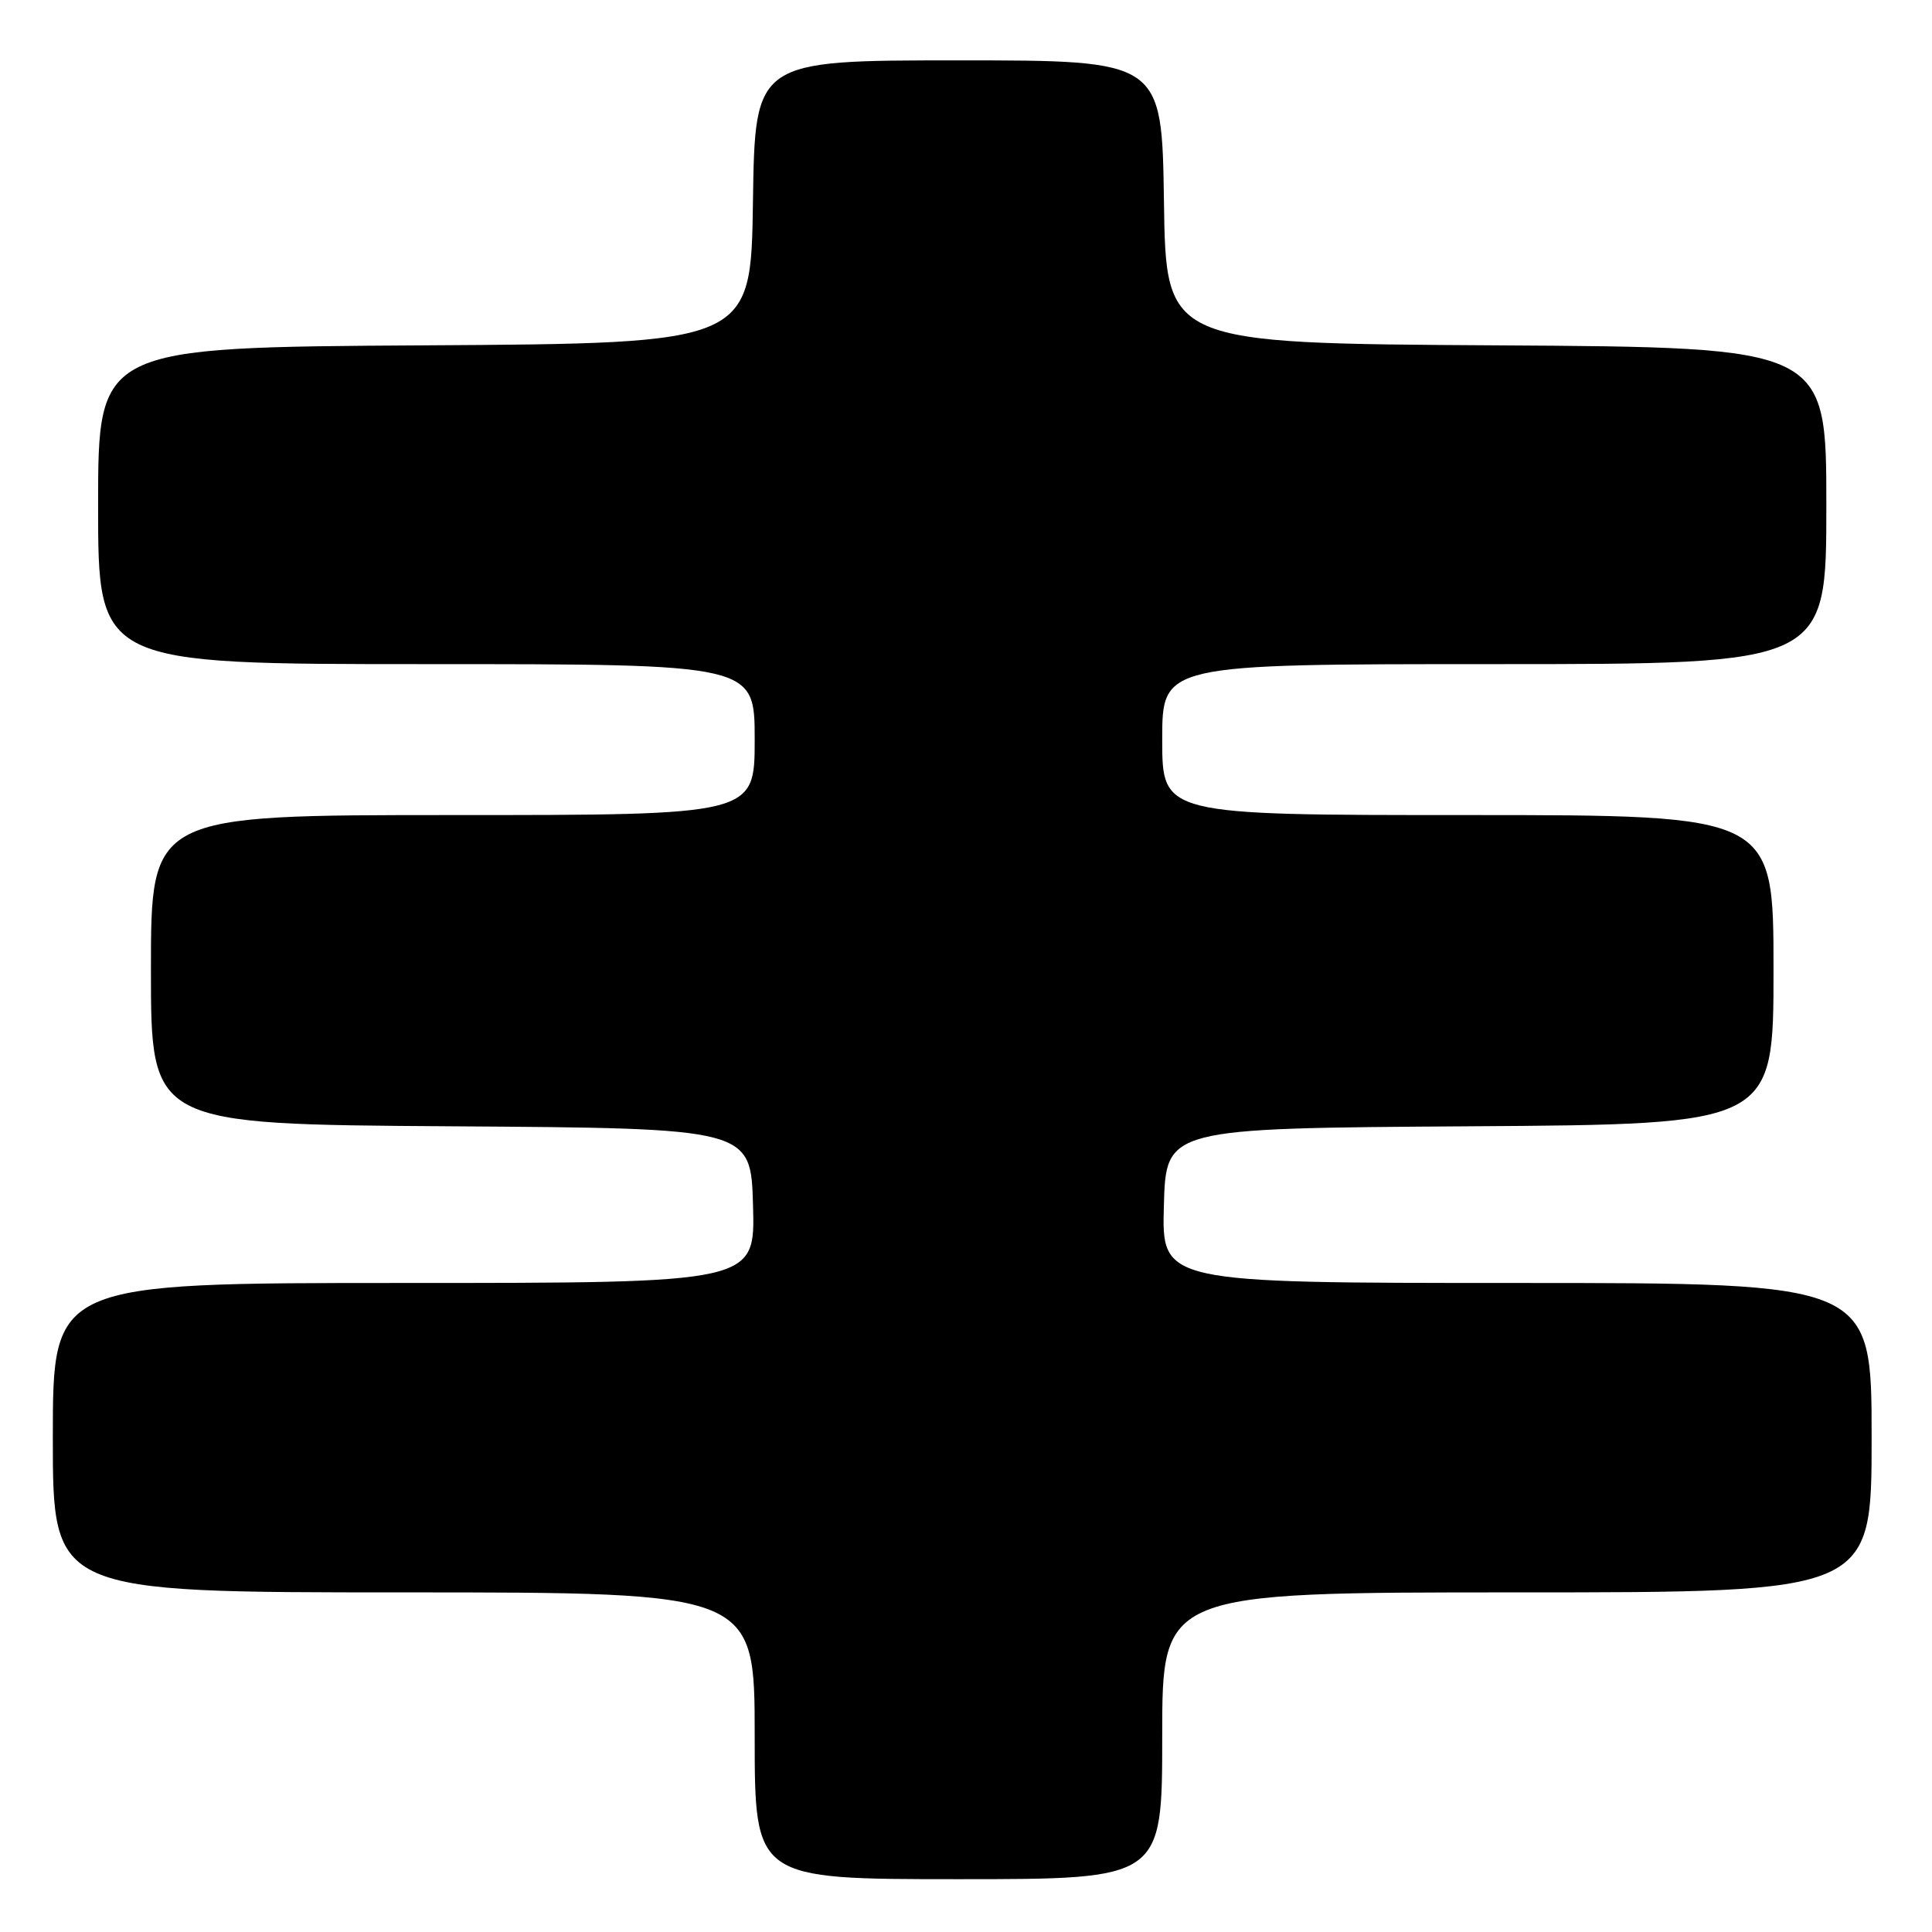 <?xml version="1.0" encoding="UTF-8" standalone="no"?>
<!DOCTYPE svg PUBLIC "-//W3C//DTD SVG 1.1//EN" "http://www.w3.org/Graphics/SVG/1.1/DTD/svg11.dtd" >
<svg xmlns="http://www.w3.org/2000/svg" xmlns:xlink="http://www.w3.org/1999/xlink" version="1.1" viewBox="0 0 256 256">
 <g >
 <path fill="currentColor"
d=" M 154.00 230.00 C 154.00 211.00 154.00 211.00 201.00 211.00 C 248.00 211.00 248.00 211.00 248.00 190.50 C 248.00 170.00 248.00 170.00 200.97 170.00 C 153.93 170.00 153.93 170.00 154.22 159.75 C 154.50 149.50 154.50 149.50 194.75 149.24 C 235.00 148.98 235.00 148.98 235.00 128.49 C 235.00 108.00 235.00 108.00 194.50 108.00 C 154.00 108.00 154.00 108.00 154.00 98.00 C 154.00 88.00 154.00 88.00 198.00 88.00 C 242.00 88.00 242.00 88.00 242.00 67.01 C 242.00 46.02 242.00 46.02 198.25 45.76 C 154.50 45.50 154.50 45.50 154.23 26.75 C 153.96 8.00 153.96 8.00 127.00 8.00 C 100.04 8.00 100.04 8.00 99.77 26.75 C 99.50 45.50 99.50 45.50 56.25 45.76 C 13.00 46.02 13.00 46.02 13.00 67.01 C 13.00 88.00 13.00 88.00 56.50 88.00 C 100.00 88.00 100.00 88.00 100.00 98.00 C 100.00 108.00 100.00 108.00 60.00 108.00 C 20.00 108.00 20.00 108.00 20.00 128.49 C 20.00 148.98 20.00 148.98 59.75 149.24 C 99.50 149.50 99.50 149.50 99.78 159.75 C 100.07 170.00 100.07 170.00 53.53 170.00 C 7.00 170.00 7.00 170.00 7.00 190.50 C 7.00 211.00 7.00 211.00 53.50 211.00 C 100.00 211.00 100.00 211.00 100.00 230.00 C 100.00 249.00 100.00 249.00 127.00 249.00 C 154.00 249.00 154.00 249.00 154.00 230.00 Z "/>
</g>
</svg>